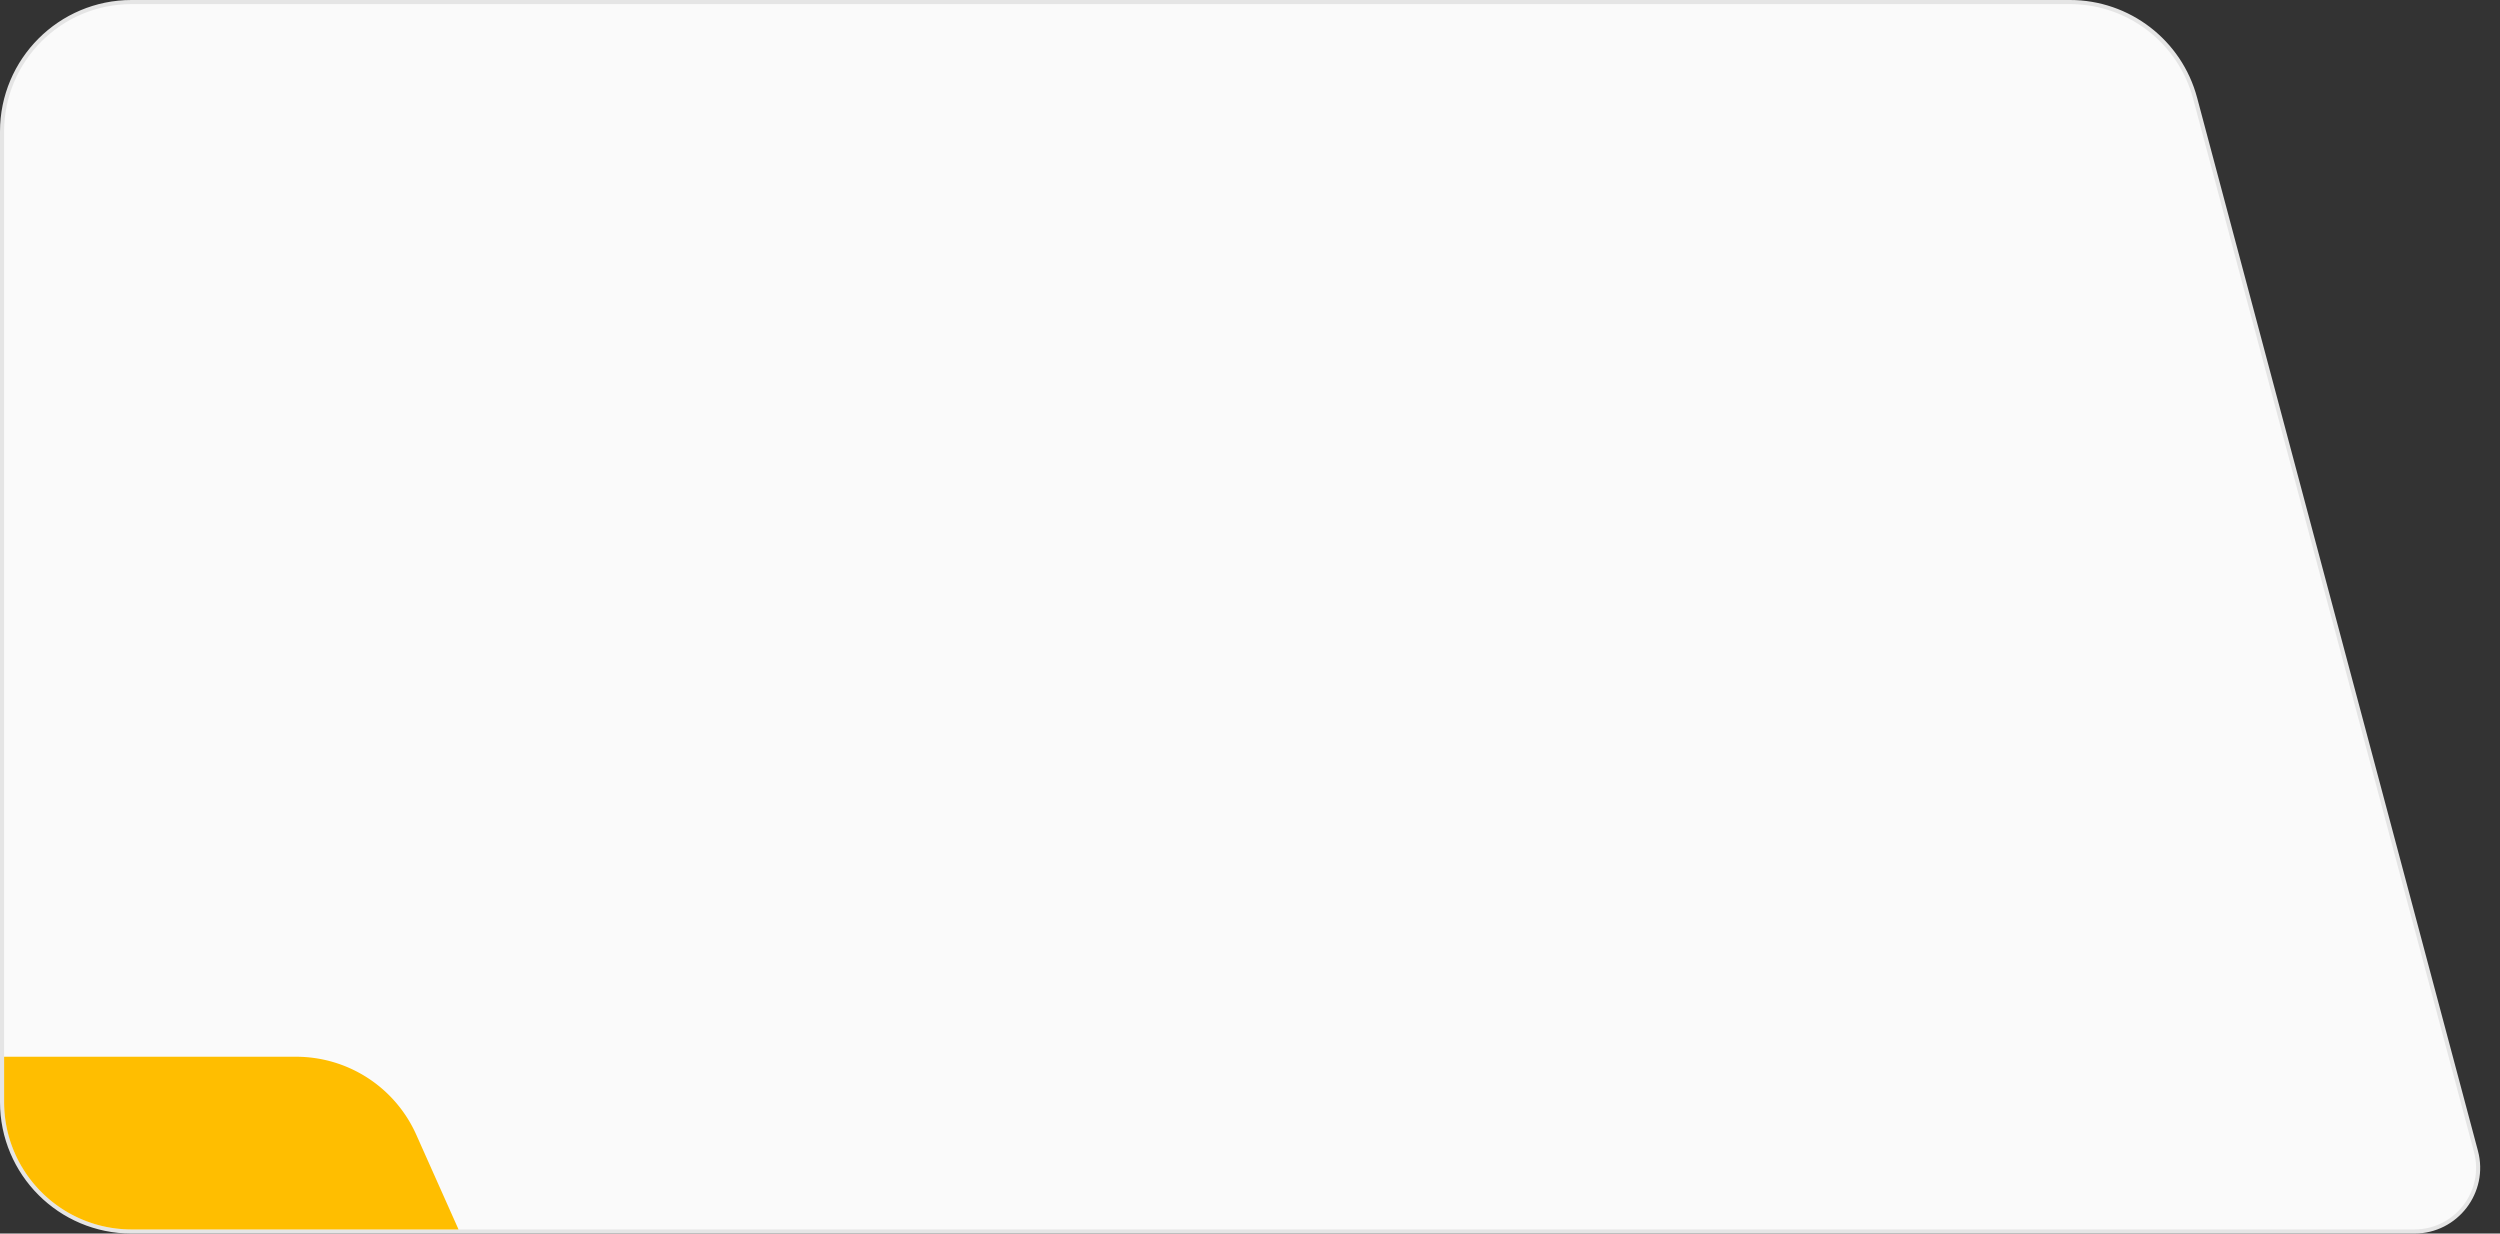 <svg width="608" height="300" viewBox="0 0 608 300" fill="none" xmlns="http://www.w3.org/2000/svg"><rect x="0" y="0" width="608" height="300" fill="#333333" stroke="none"/><path d="M.5 32C.5 14.603 14.603.5 32 .5h471.415c14.271 0 26.759 9.594 30.437 23.384l68.299 256.122c2.624 9.84-4.793 19.494-14.977 19.494H32C14.603 299.5.5 285.397.5 268V32Z" fill="#FAFAFA" stroke="#E5E5E5"/><a><path d="M161.525-.294h41.711v24.588h-41.711z"/></a><path fill-rule="evenodd" clip-rule="evenodd" d="M1 257v11c0 17.121 13.88 31 31 31h79.514l-10.278-23.038A32 32 0 0 0 72.012 257H1Z" fill="#FFBE00"/></svg>